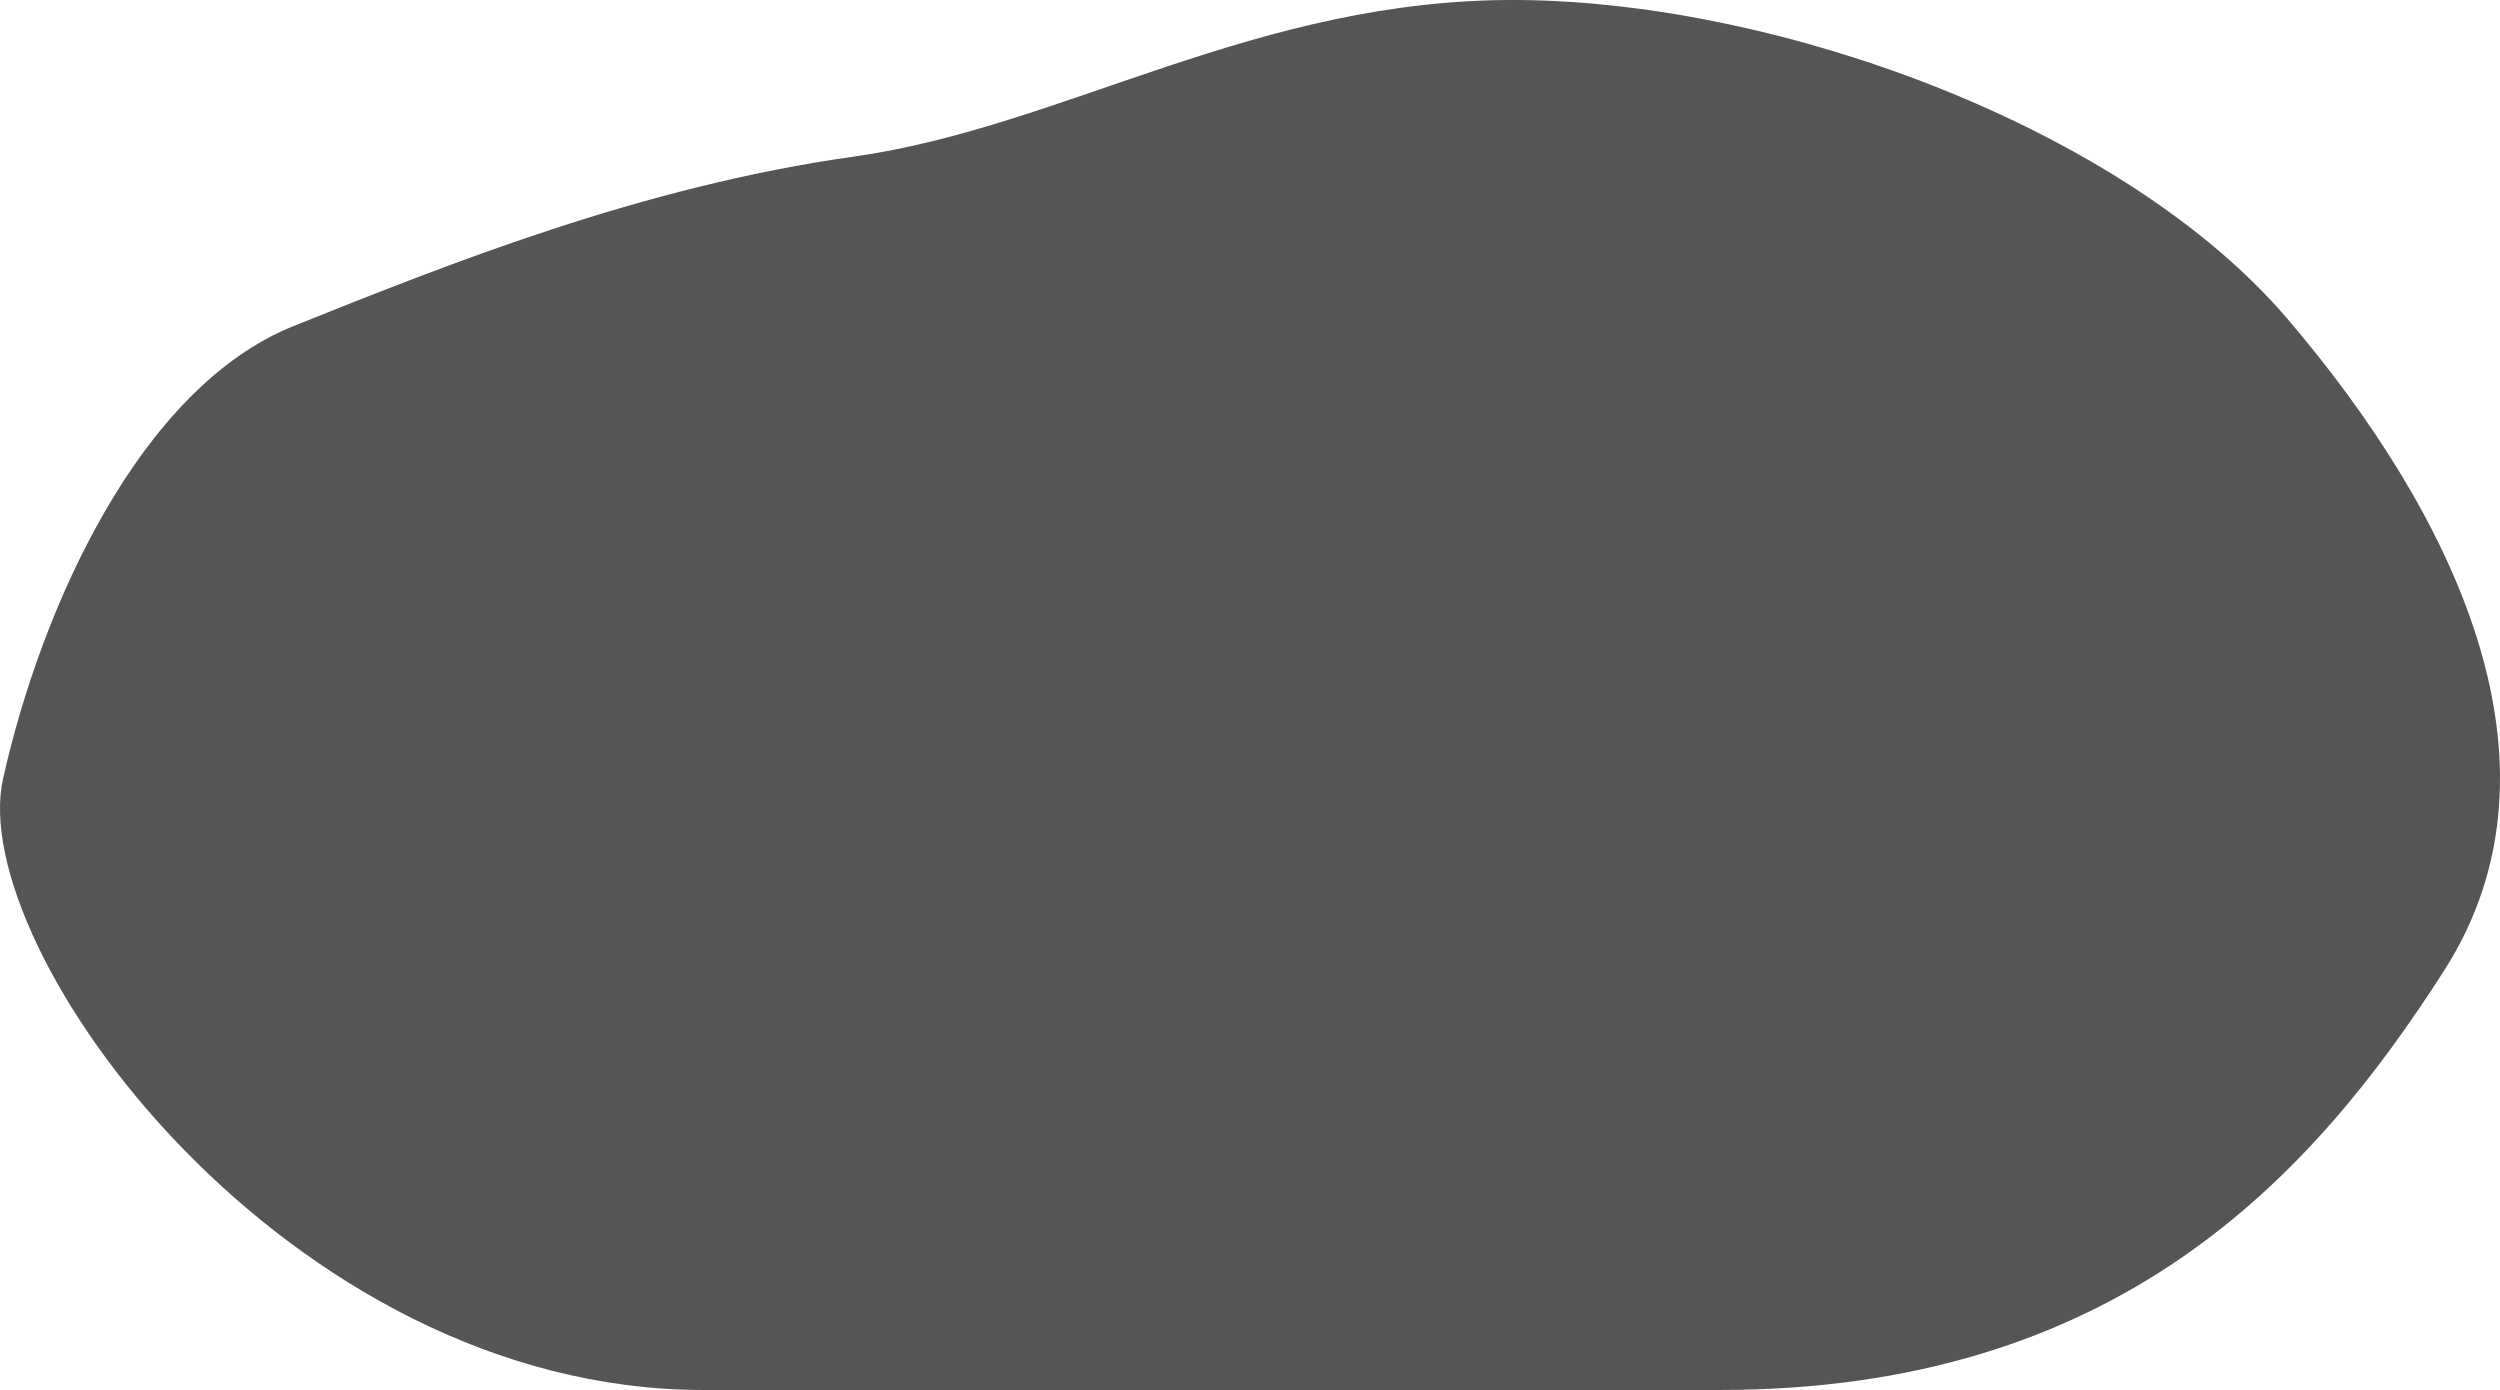 <?xml version="1.0" encoding="UTF-8" standalone="no"?>
<!-- Created with Inkscape (http://www.inkscape.org/) -->

<svg
   width="147.18mm"
   height="81.832mm"
   viewBox="0 0 147.18 81.832"
   version="1.1"
   id="svg1"
   inkscape:version="1.3 (0e150ed, 2023-07-21)"
   sodipodi:docname="Rock_Generic-side.svg"
   xmlns:inkscape="http://www.inkscape.org/namespaces/inkscape"
   xmlns:sodipodi="http://sodipodi.sourceforge.net/DTD/sodipodi-0.dtd"
   xmlns="http://www.w3.org/2000/svg"
   xmlns:svg="http://www.w3.org/2000/svg">
  <sodipodi:namedview
     id="namedview1"
     pagecolor="#505050"
     bordercolor="#ffffff"
     borderopacity="1"
     inkscape:showpageshadow="0"
     inkscape:pageopacity="0"
     inkscape:pagecheckerboard="1"
     inkscape:deskcolor="#505050"
     inkscape:document-units="mm"
     inkscape:zoom="0.45968013"
     inkscape:cx="215.36715"
     inkscape:cy="126.17469"
     inkscape:current-layer="layer1" />
  <defs
     id="defs1" />
  <g
     inkscape:label="Layer 1"
     inkscape:groupmode="layer"
     id="layer1"
     transform="translate(-47.594,-115.373)">
    <path
       style="fill:#555555;fill-opacity:1;stroke:none;stroke-width:1.1;stroke-linejoin:round"
       d="m 47.773,161.224 c 2.228,-9.997 8.017,-23.016 17.111,-26.659 9.094,-3.643 20.489,-8.215 32.952,-9.969 12.463,-1.753 23.814,-9.37 39.264,-9.222 15.45,0.148 35.608,7.576 45.167,18.777 9.559,11.201 17.081,26.05 9.228,38.346 -7.854,12.296 -19.344,24.707 -42.67,24.707 H 88.998 c -24.591,0 -43.453,-25.983 -41.225,-35.981 z"
       id="path1"
       sodipodi:nodetypes="zzzzzzzzz" />
  </g>
</svg>
